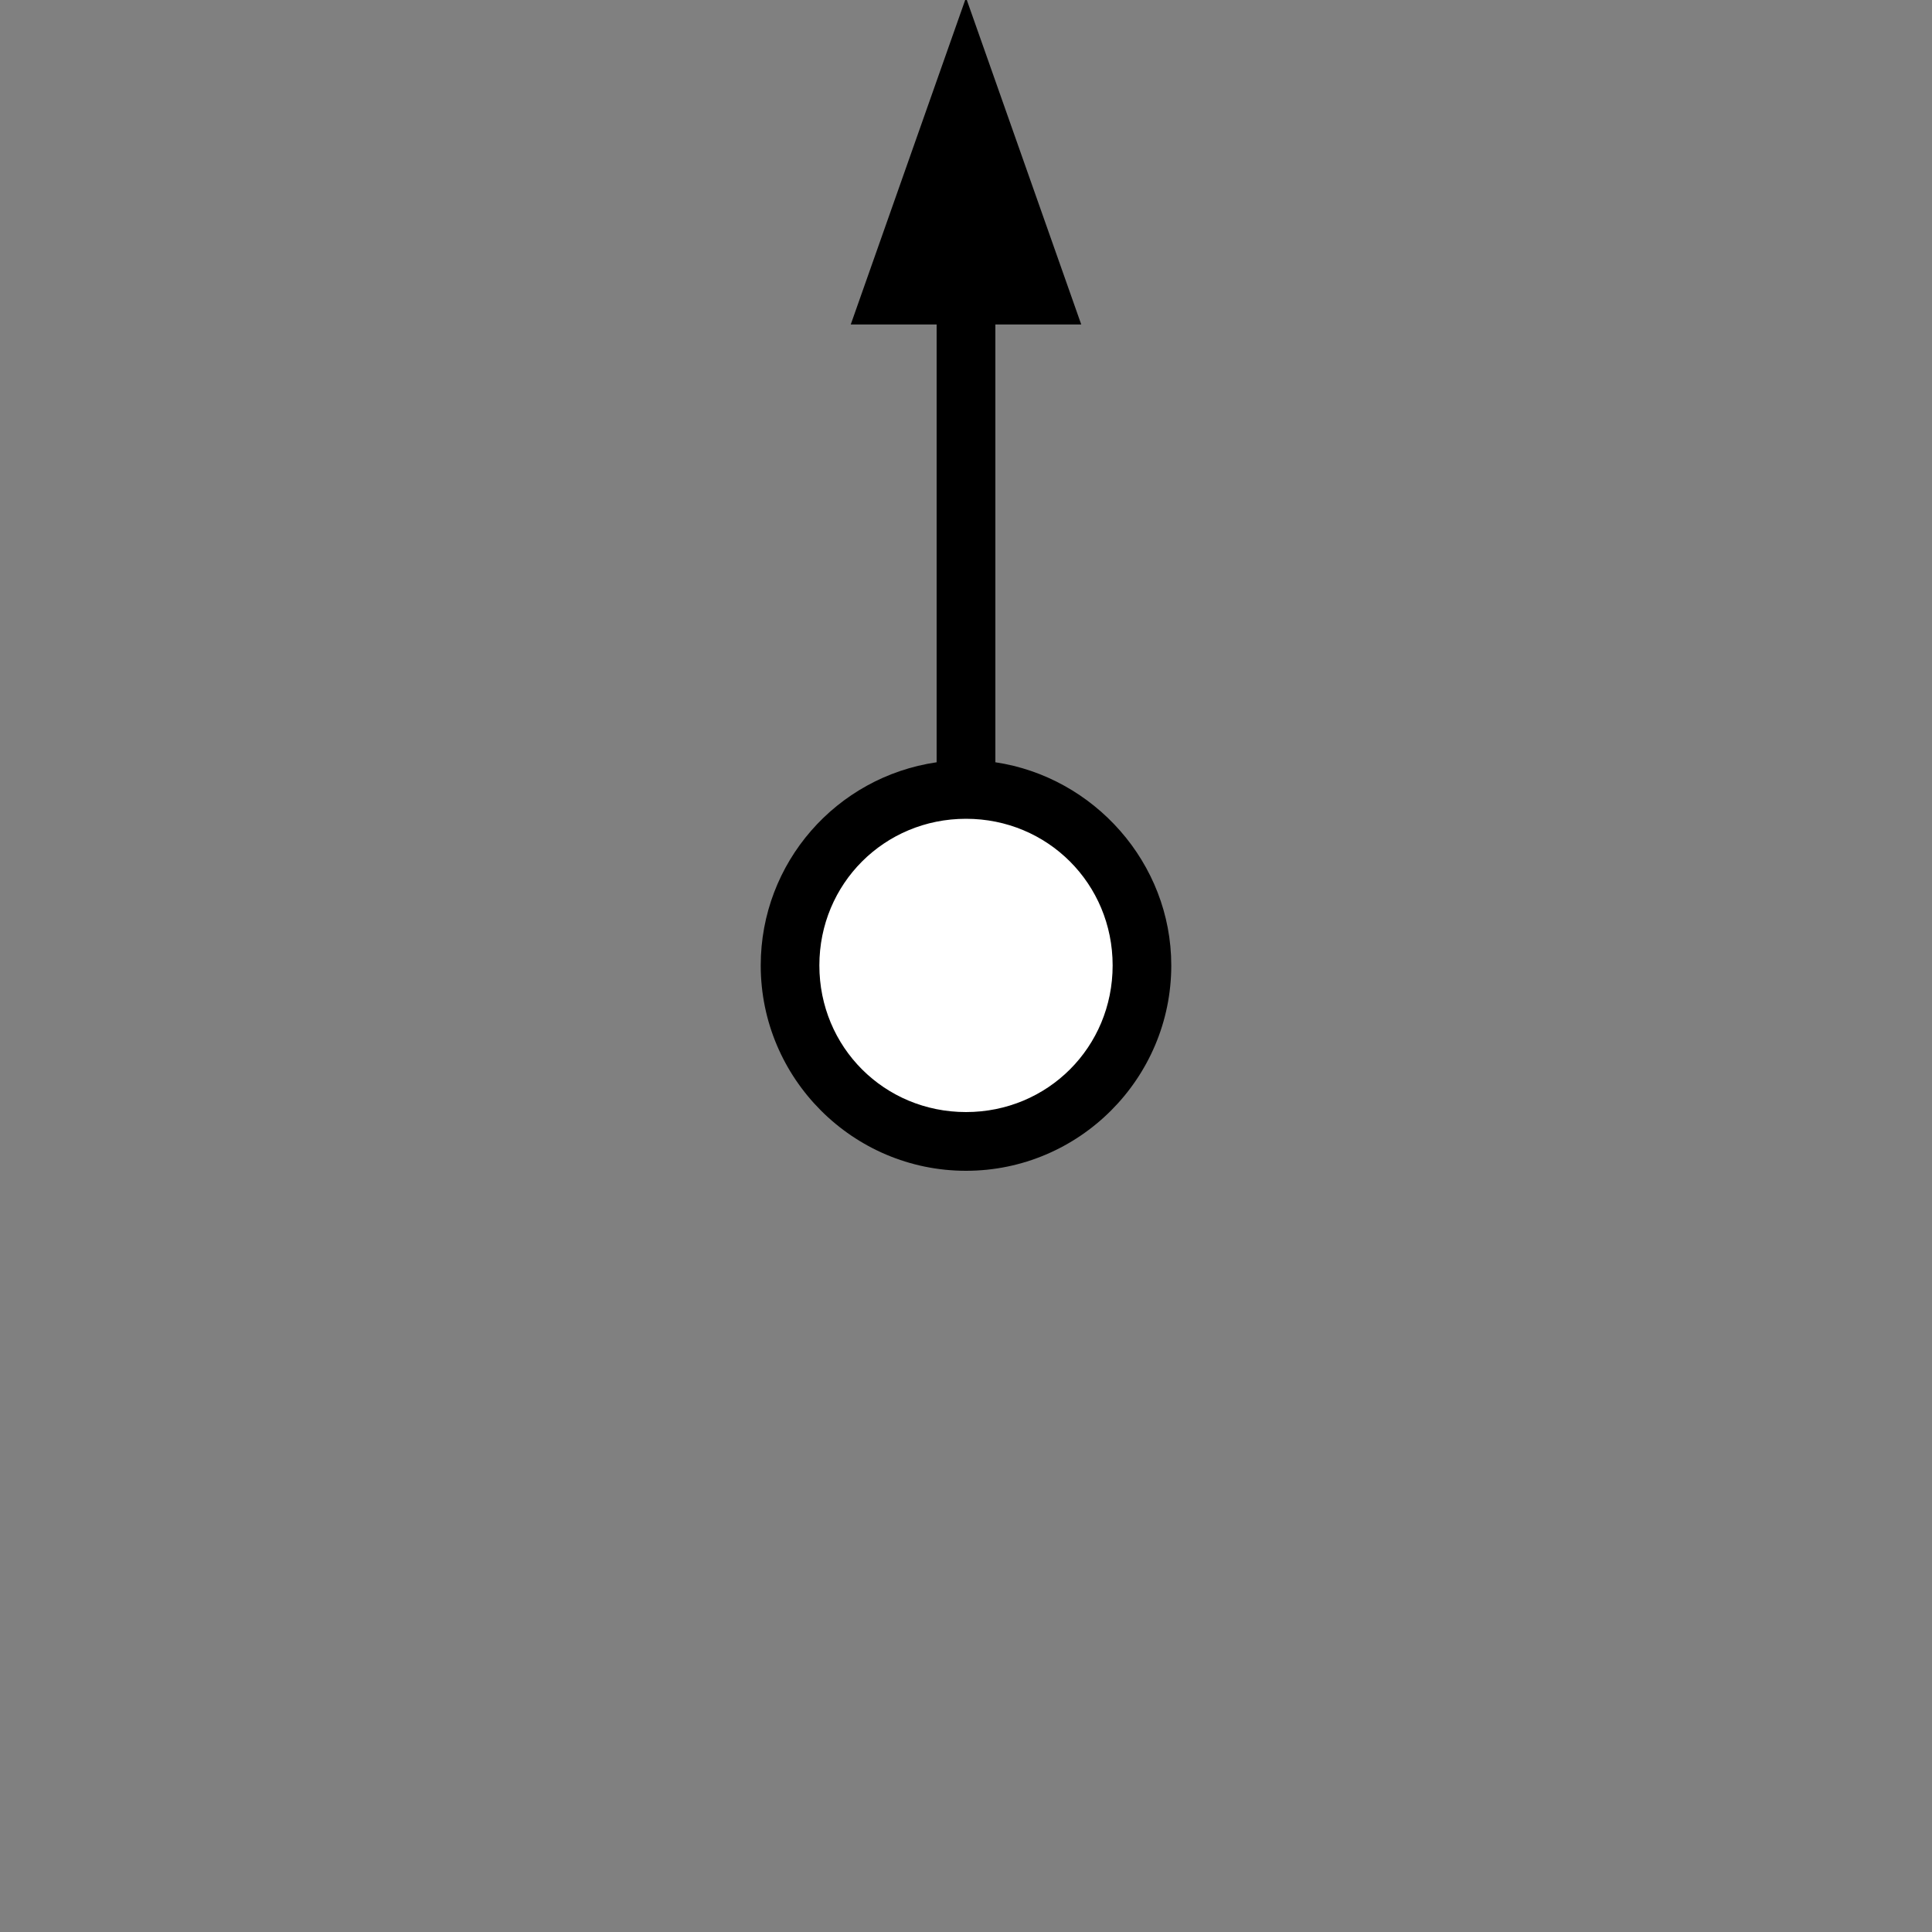 <?xml version="1.0" encoding="UTF-8" standalone="no"?>
<!-- Created with Inkscape (http://www.inkscape.org/) -->
<svg
   xmlns:svg="http://www.w3.org/2000/svg"
   xmlns="http://www.w3.org/2000/svg"
   version="1.2"
   width="100%"
   height="100%"
   viewBox="-10 -10 20 20"
   id="svg2">
  <rect x="-10" y="-10" width="20" height="20" fill="#808080" stroke="none"/>
  <defs
     id="defs11" />
  <title
     id="title6">Rohrleitungen Signalpunkt, character l</title>
  <path
     d="M 1.905 -0.04 A 1.931 1.931 0 1 1  -1.958,-0.04 A 1.931 1.931 0 1 1  1.905 -0.04 z"
     transform="translate(3.968254e-2,3.968254e-2)"
     style="fill:white;fill-opacity:1;stroke:none;stroke-width:0.0;stroke-linecap:round;stroke-linejoin:round;stroke-miterlimit:4;stroke-dasharray:none;stroke-opacity:1"
     id="path1875" />
  <path
     d="M 1.193,-6.641 L 0.304,-6.641 L 0.304,-2.109 C 1.323,-1.957 2.125,-1.068 2.125,-0.006 C 2.125,1.165 1.171,2.12 5.9999999e-08,2.12 C -1.171,2.12 -2.125,1.165 -2.125,-0.006 C -2.125,-1.068 -1.344,-1.957 -0.304,-2.109 L -0.304,-6.641 L -1.193,-6.641 L 5.9999999e-08,-10.024 L 1.193,-6.641 z M -1.518,-0.006 C -1.518,0.84 -0.846,1.512 5.9999999e-08,1.512 C 0.846,1.512 1.518,0.84 1.518,-0.006 C 1.518,-0.851 0.846,-1.524 5.9999999e-08,-1.524 C -0.846,-1.524 -1.518,-0.851 -1.518,-0.006 z "
     style="fill:black;stroke-width:0.0"
     id="path8" />
</svg>
